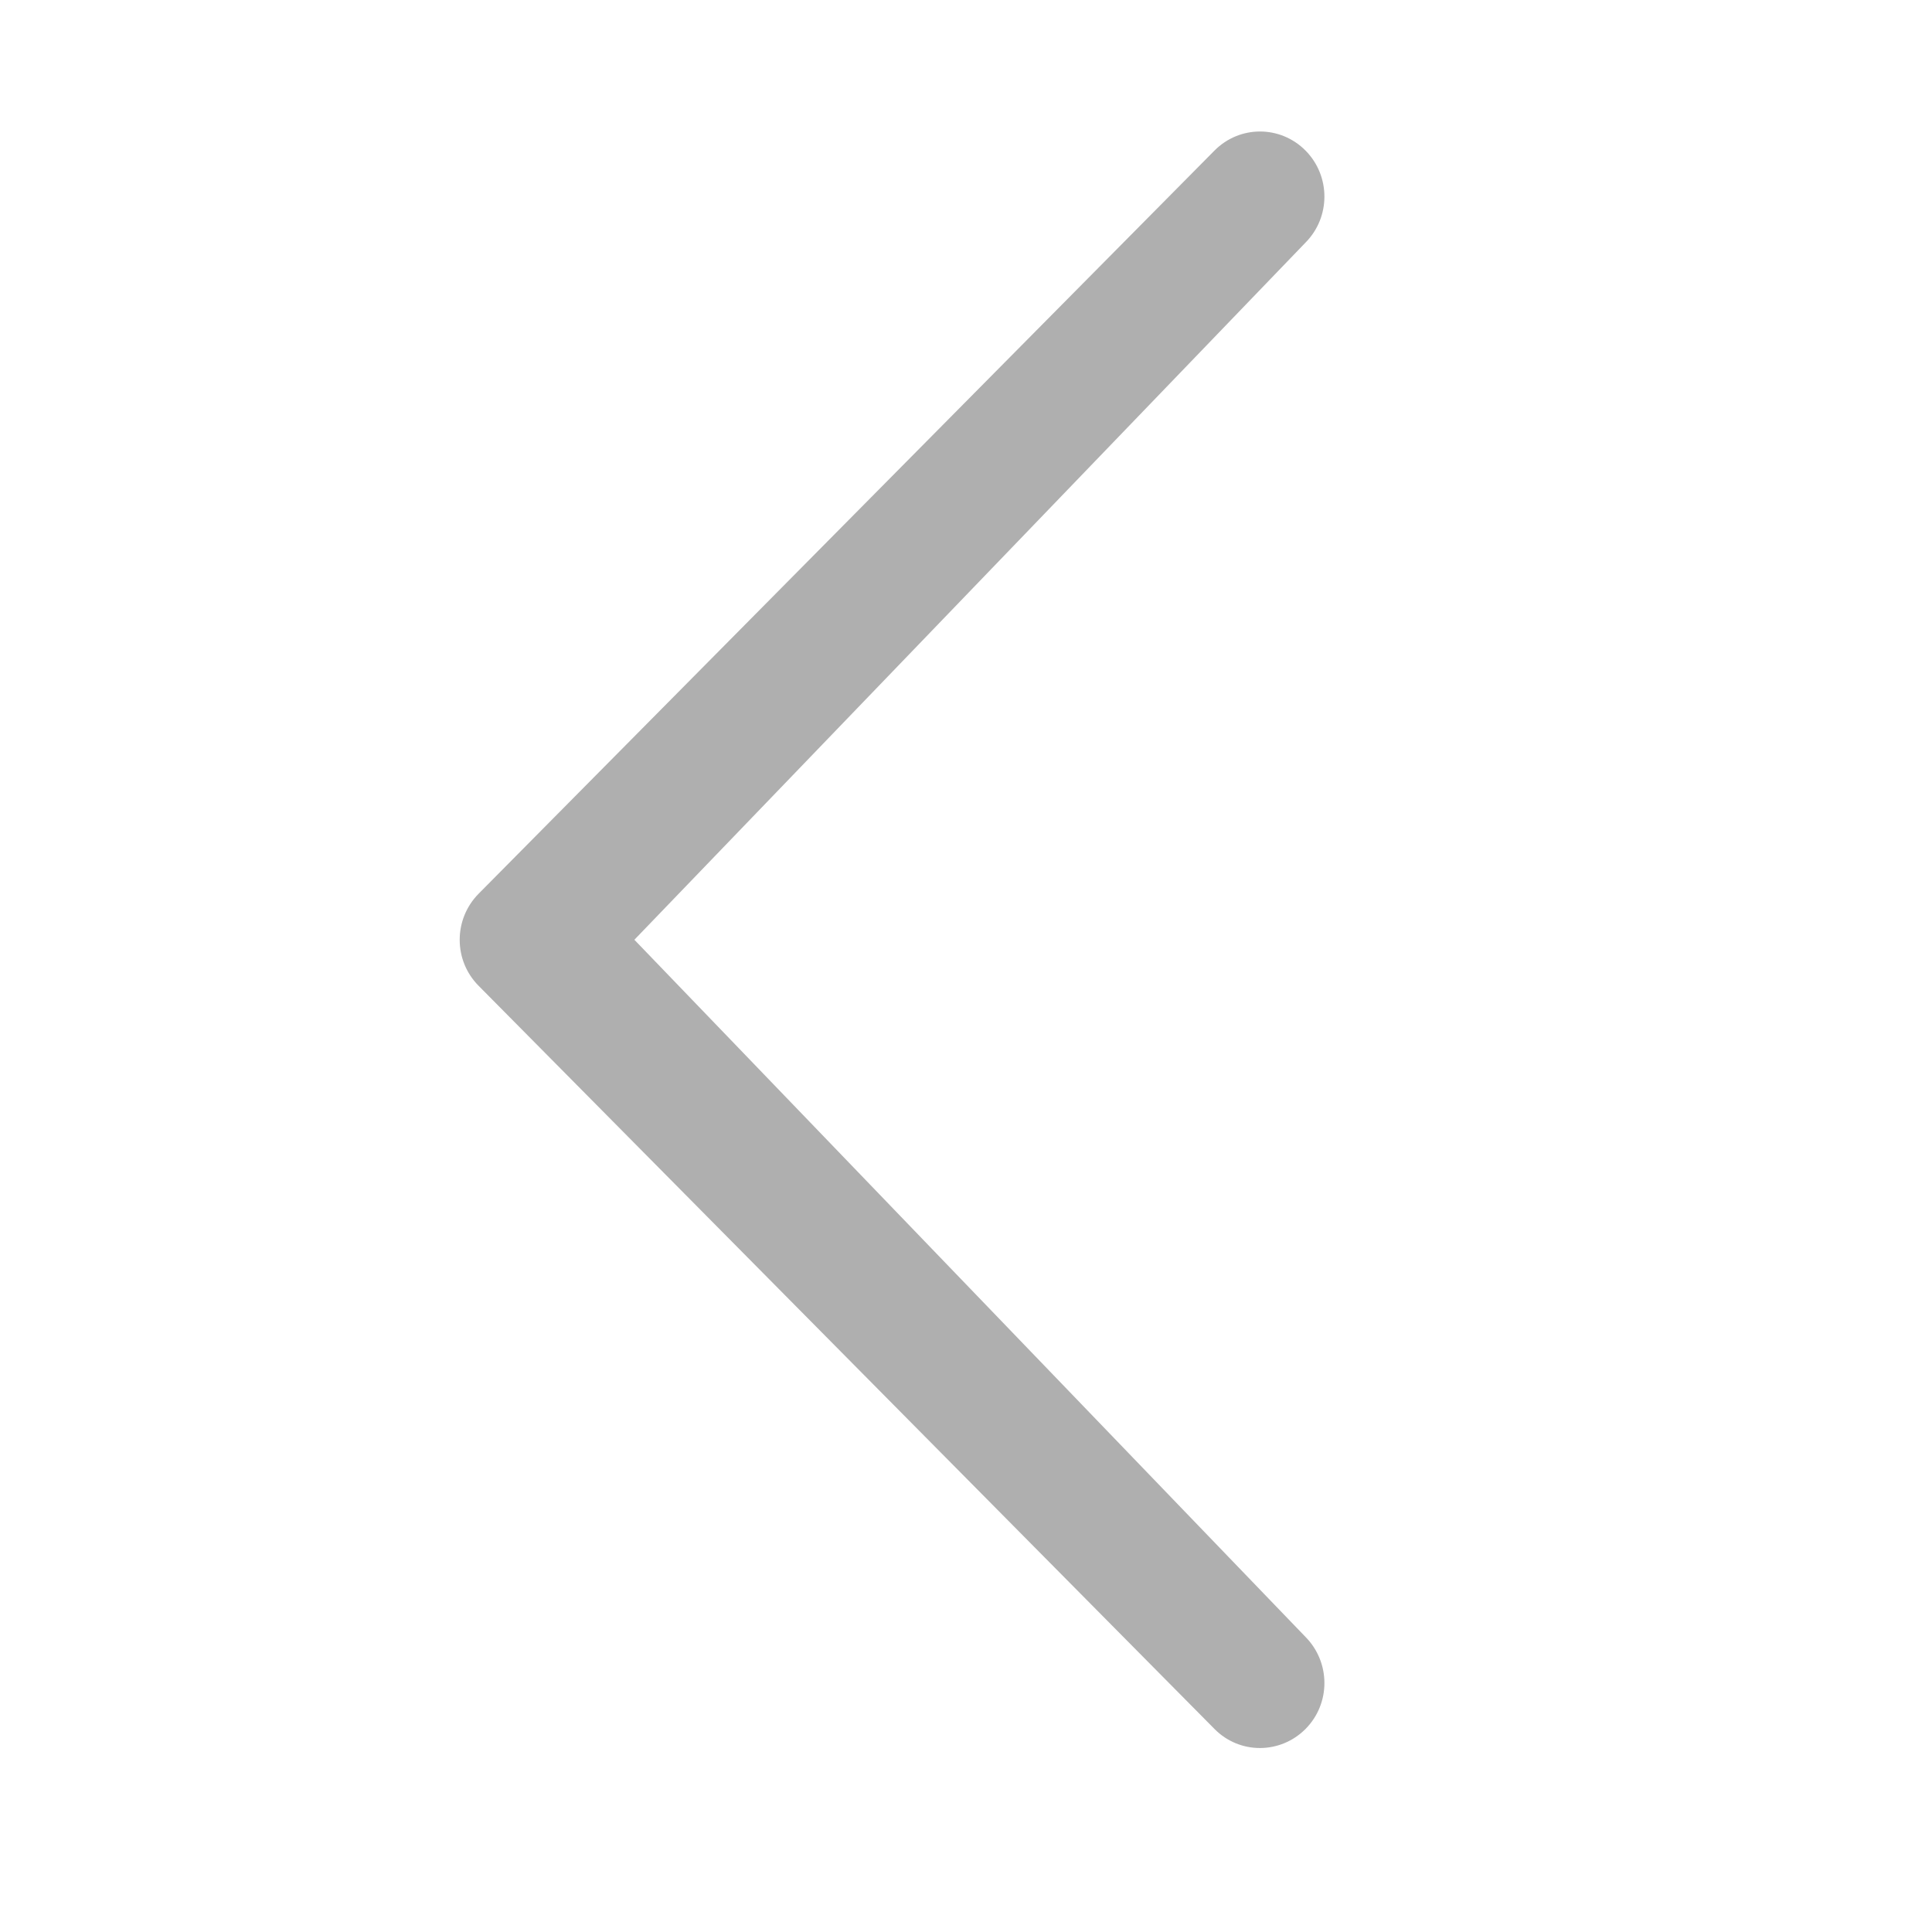 <svg width="31" height="31" viewBox="0 0 31 31" fill="none" xmlns="http://www.w3.org/2000/svg">
<path d="M20.948 26.266C21.352 26.676 21.352 27.335 20.948 27.742C20.543 28.149 19.89 28.151 19.487 27.742L7.679 15.817C7.275 15.41 7.275 14.751 7.679 14.341L19.487 2.416C19.891 2.008 20.544 2.008 20.948 2.416C21.352 2.825 21.352 3.484 20.948 3.892L10.179 15.079L20.948 26.266Z" fill="#AFAFAF"/>
</svg>

